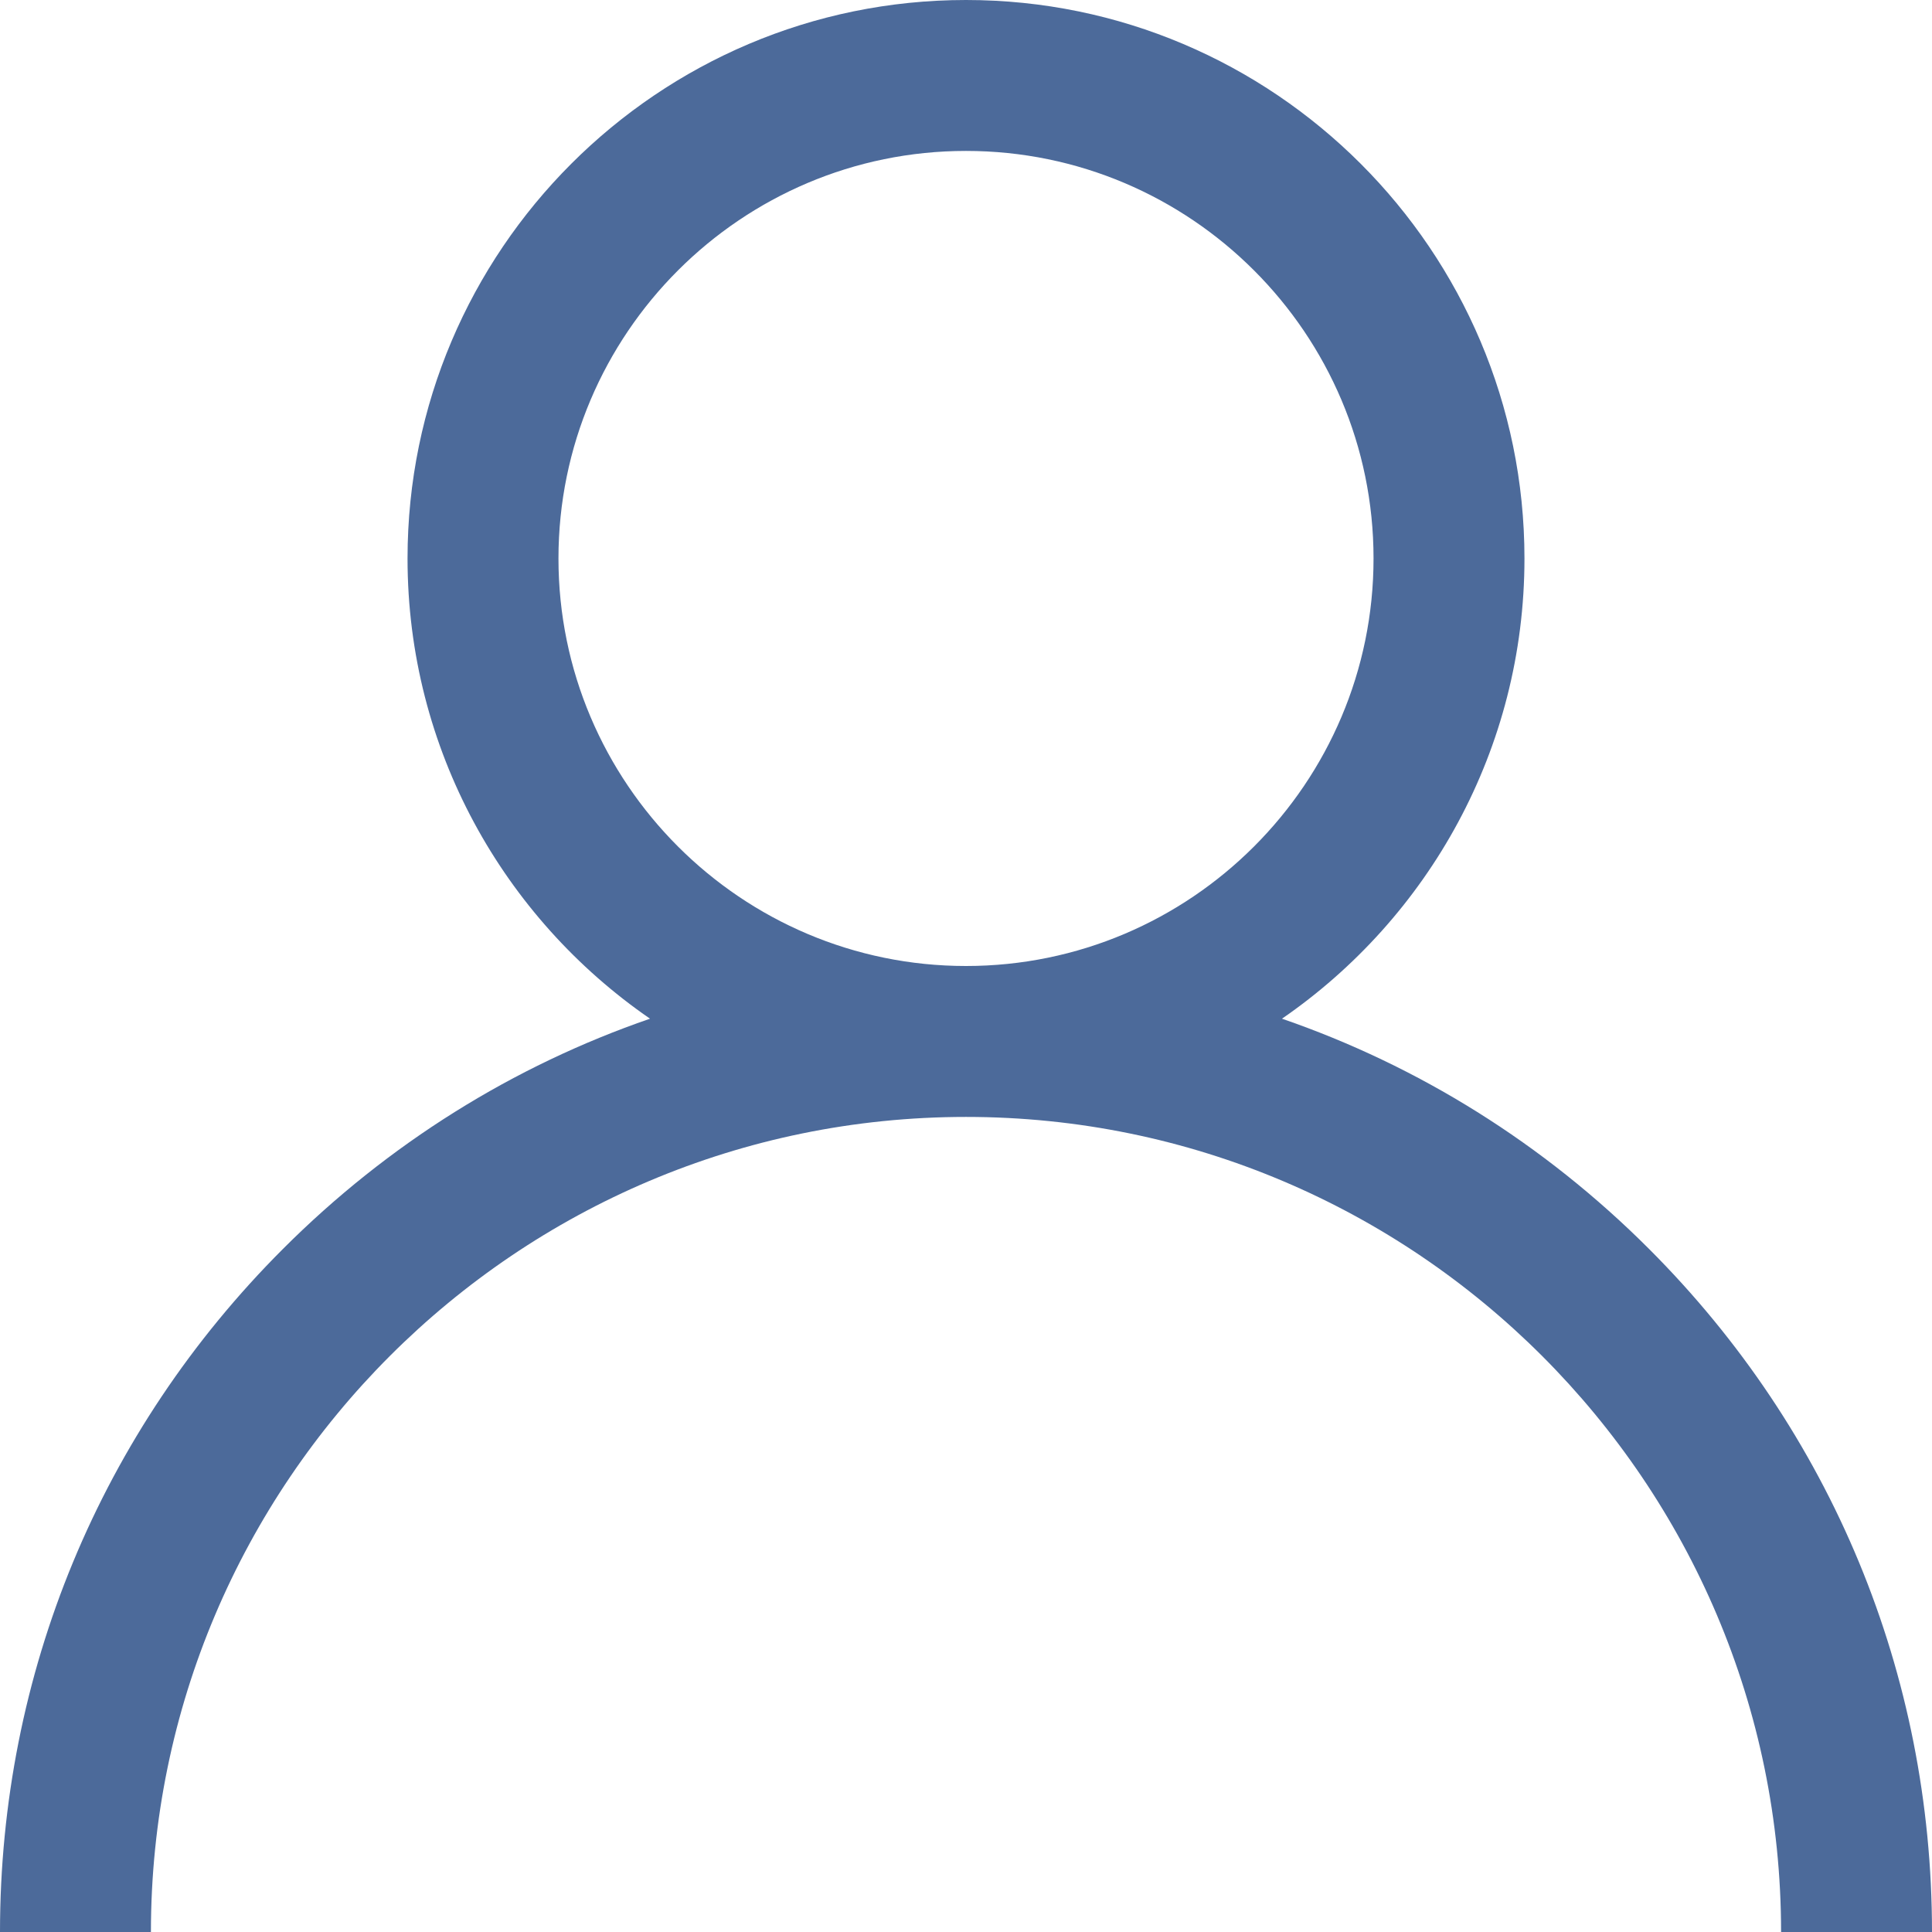 <svg width="51" height="51" viewBox="0 0 51 51" fill="none" xmlns="http://www.w3.org/2000/svg">
<path d="M43.531 32.969C40.754 30.191 37.448 28.135 33.841 26.891C37.704 24.23 40.242 19.777 40.242 14.742C40.242 6.613 33.629 0 25.5 0C17.371 0 10.758 6.613 10.758 14.742C10.758 19.777 13.296 24.23 17.159 26.891C13.552 28.135 10.246 30.191 7.469 32.969C2.652 37.785 0 44.189 0 51H3.984C3.984 39.136 13.636 29.484 25.5 29.484C37.364 29.484 47.016 39.136 47.016 51H51C51 44.189 48.347 37.785 43.531 32.969ZM25.5 25.5C19.568 25.5 14.742 20.674 14.742 14.742C14.742 8.81 19.568 3.984 25.5 3.984C31.432 3.984 36.258 8.81 36.258 14.742C36.258 20.674 31.432 25.5 25.5 25.5Z" fill="#4C6A9A"/>
</svg>

